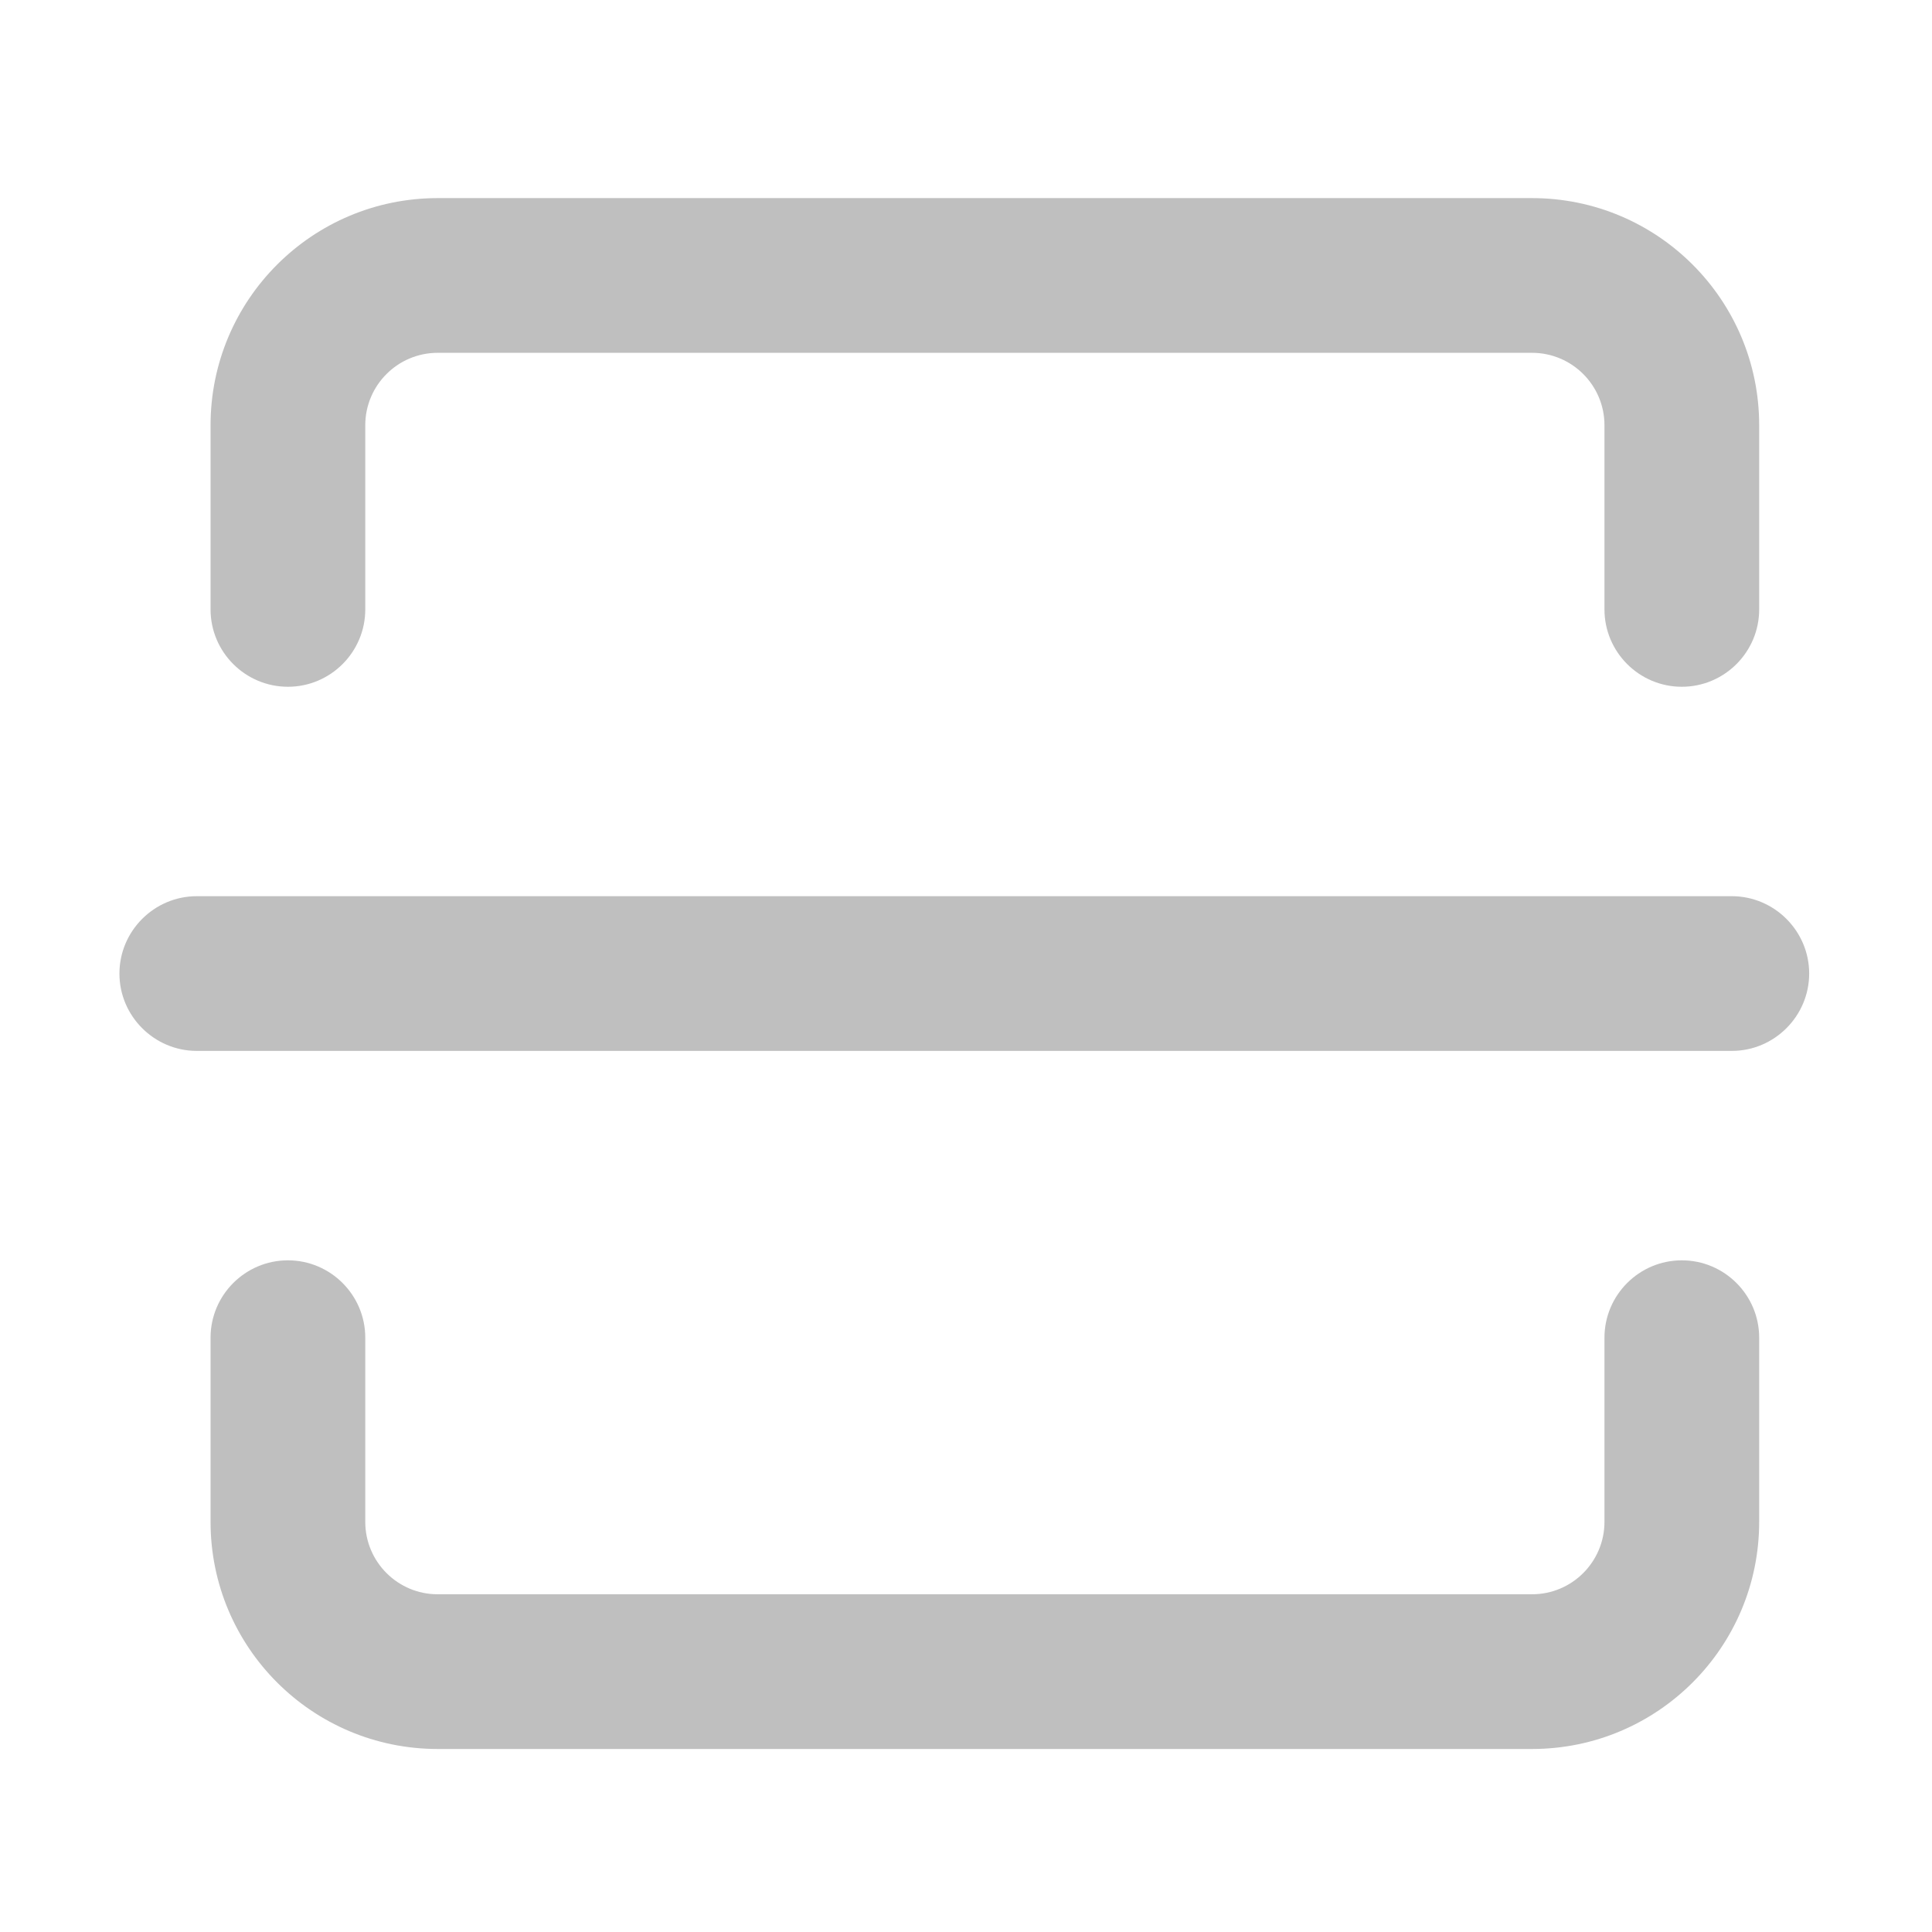 <?xml version="1.0" standalone="no"?><!DOCTYPE svg PUBLIC "-//W3C//DTD SVG 1.1//EN" "http://www.w3.org/Graphics/SVG/1.1/DTD/svg11.dtd"><svg t="1601277721985" class="icon" viewBox="0 0 1024 1024" version="1.1" xmlns="http://www.w3.org/2000/svg" p-id="4909" xmlns:xlink="http://www.w3.org/1999/xlink" width="200" height="200"><defs><style type="text/css"></style></defs><path d="M193.6 323v-97.6c0-21.2 17.2-38.4 38.4-38.4h580c21.2 0 38.4 17.2 38.4 38.4V323c0 22.6 18.4 41 41 41s41-18.4 41-41v-97.6c0-66.5-53.9-120.4-120.4-120.4H232c-66.5 0-120.4 53.9-120.4 120.4V323c0 22.6 18.4 41 41 41s41-18.4 41-41zM152.6 668c-22.6 0-41 18.4-41 41v97.6c0 66.5 53.9 120.4 120.4 120.4h580c66.5 0 120.4-53.9 120.4-120.4V709c0-22.6-18.4-41-41-41s-41 18.4-41 41v97.6c0 21.2-17.2 38.4-38.4 38.4H232c-21.2 0-38.4-17.2-38.4-38.4V709c0-22.6-18.4-41-41-41zM917.9 557H104.3c-22.5 0-41-18.4-41-41 0-22.5 18.4-41 41-41h813.6c22.5 0 41 18.4 41 41 0 22.5-18.4 41-41 41z" p-id="4910" fill="#bfbfbf"></path></svg>